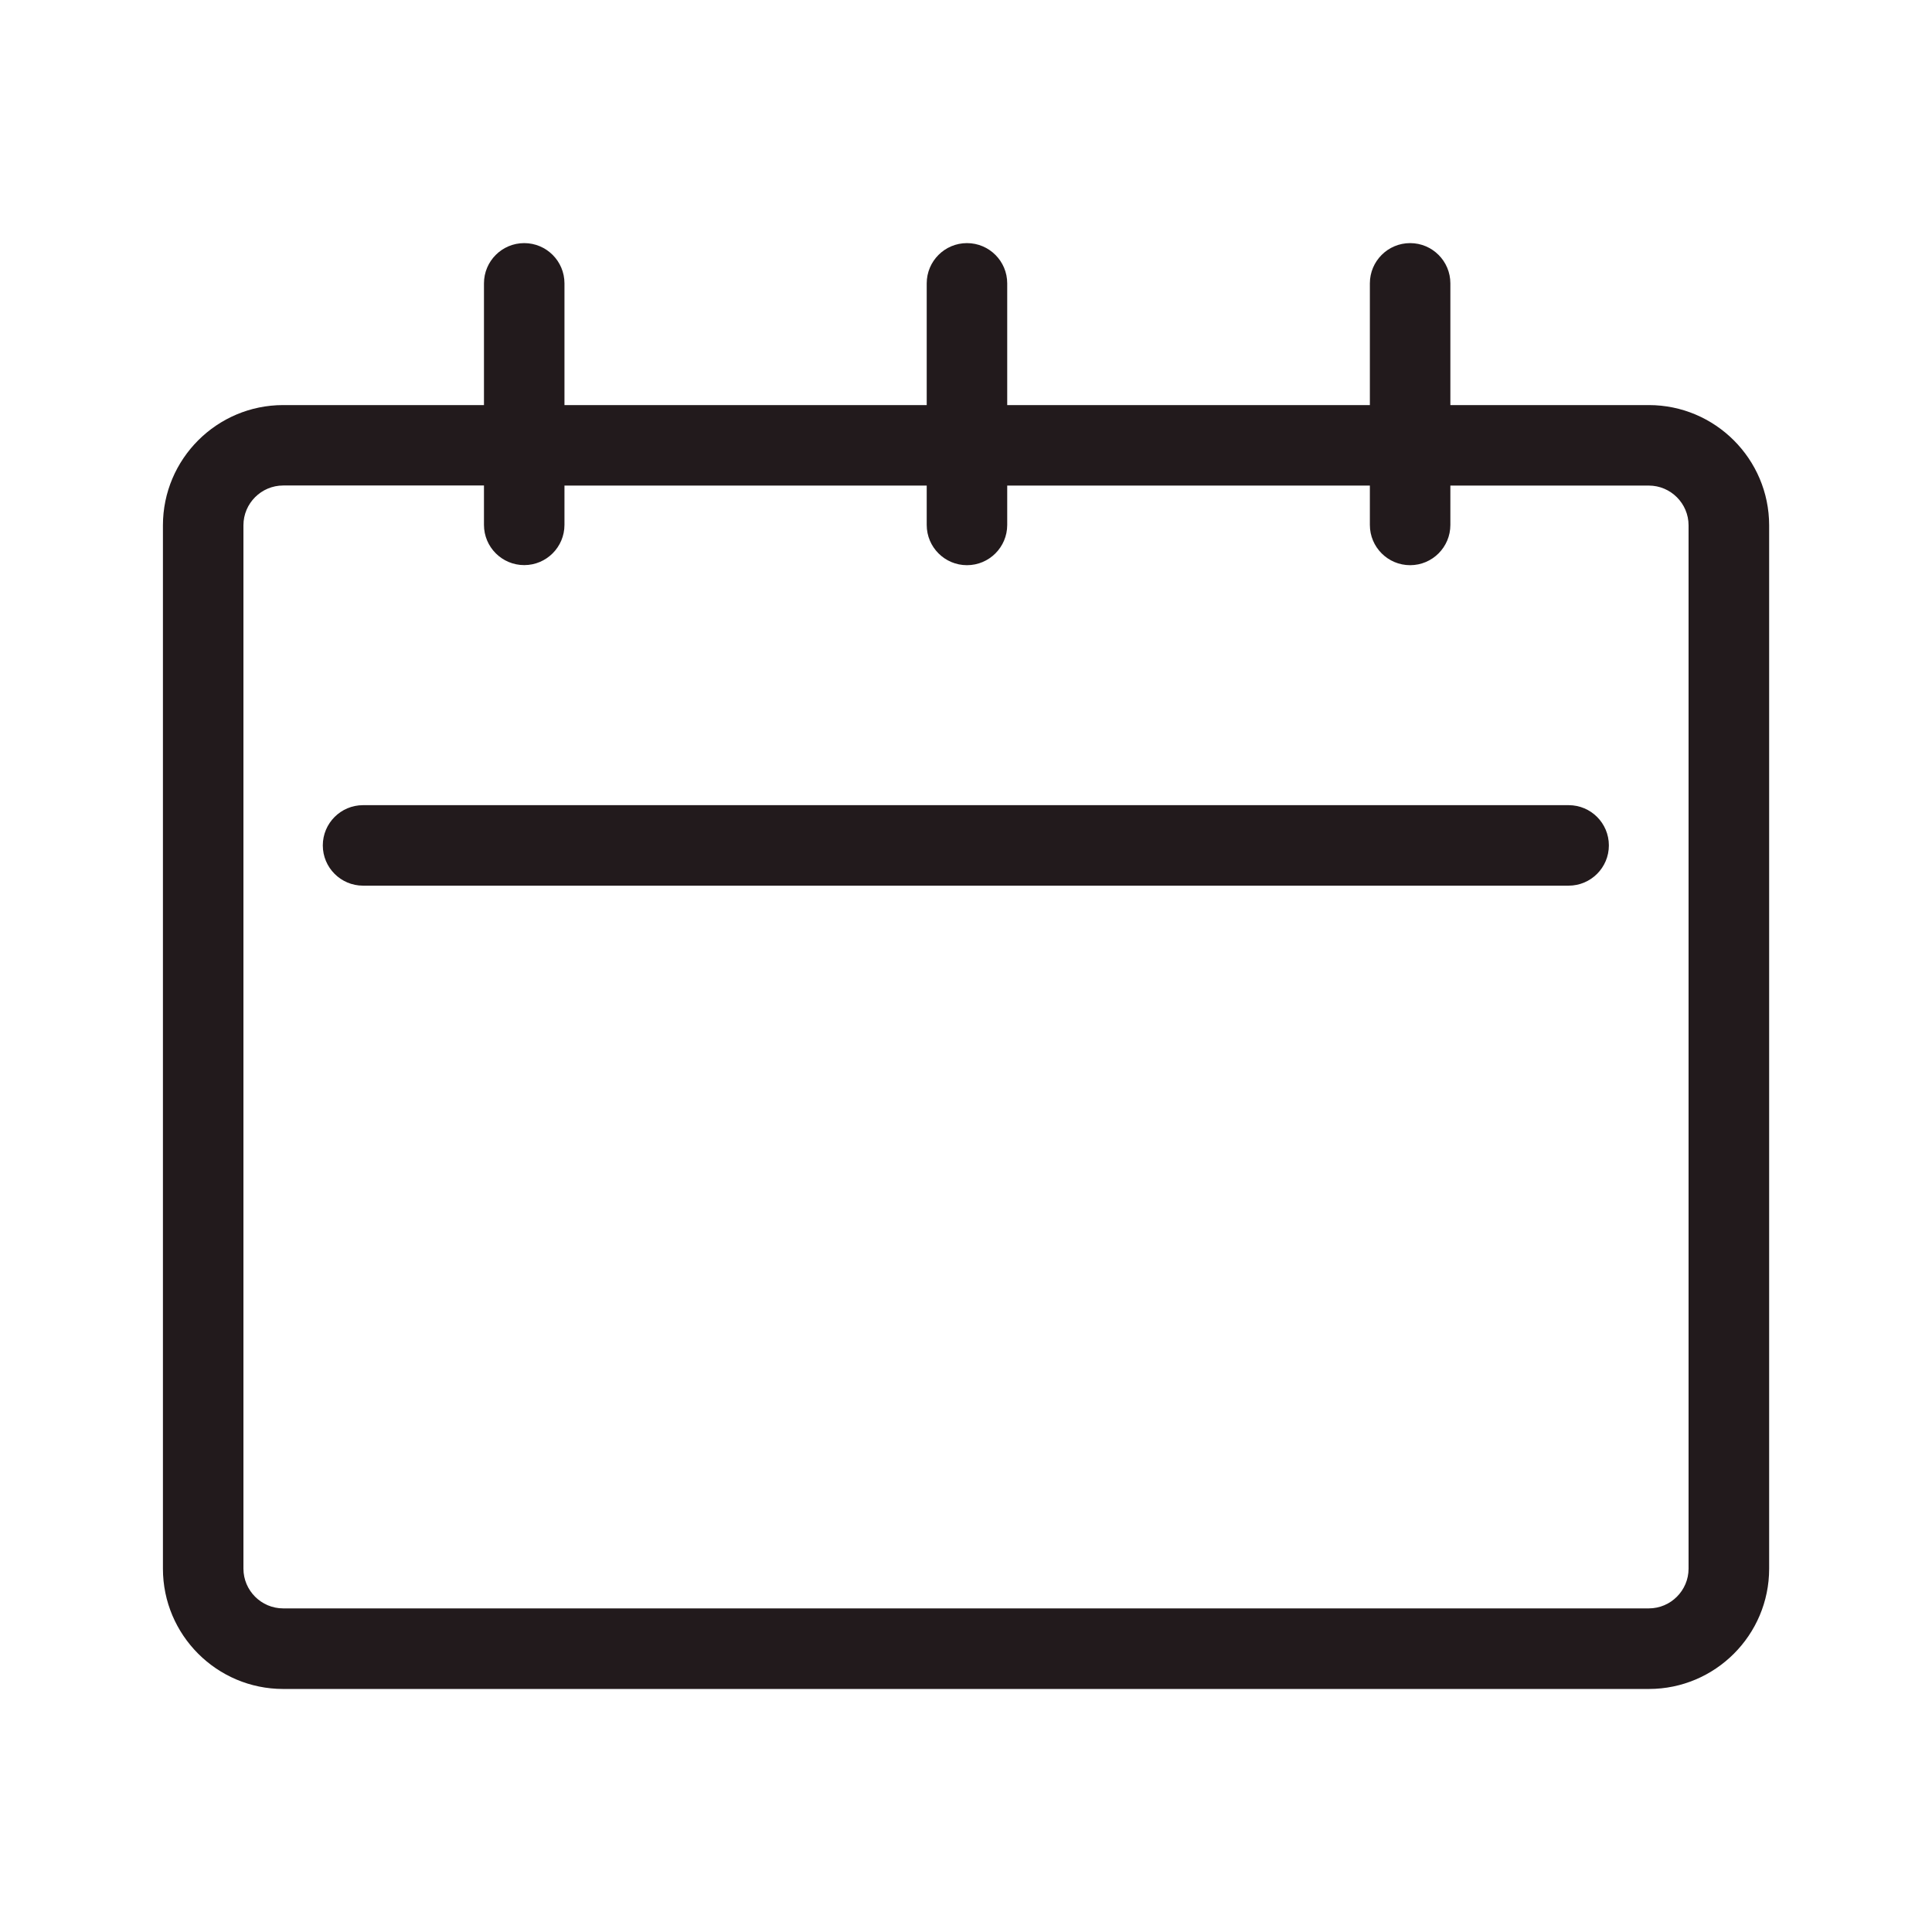 <?xml version="1.0" encoding="utf-8"?>
<!-- Generator: Adobe Illustrator 22.0.1, SVG Export Plug-In . SVG Version: 6.00 Build 0)  -->
<svg version="1.1" id="Layer_1" xmlns="http://www.w3.org/2000/svg" xmlns:xlink="http://www.w3.org/1999/xlink" x="0px" y="0px"
	 viewBox="0 0 24 24" style="enable-background:new 0 0 24 24;" xml:space="preserve">
<style type="text/css">
	.st0{fill:#221A1C;}
	.st1{fill:#231F20;}
</style>
<path class="st0" d="M20.482,5.032h-2.465V3.52c0-0.276-0.224-0.5-0.5-0.5s-0.5,0.224-0.5,0.5v1.512h-4.505
	V3.52c0-0.276-0.224-0.5-0.5-0.5s-0.5,0.224-0.5,0.5v1.512H7.012V3.52c0-0.276-0.224-0.5-0.5-0.5
	s-0.5,0.224-0.5,0.5v1.512H3.518c-0.824,0-1.494,0.67-1.494,1.494v12.961
	c0,0.824,0.67,1.494,1.494,1.494h16.965c0.824,0,1.494-0.67,1.494-1.494V6.525
	C21.976,5.702,21.306,5.032,20.482,5.032z M20.976,19.486c0,0.272-0.222,0.494-0.494,0.494H3.518
	c-0.272,0-0.494-0.222-0.494-0.494V6.525c0-0.272,0.222-0.494,0.494-0.494h2.494v0.489
	c0,0.276,0.224,0.5,0.5,0.5s0.5-0.224,0.5-0.5V6.032h4.5v0.489c0,0.276,0.224,0.5,0.5,0.5s0.5-0.224,0.5-0.5
	V6.032h4.505v0.489c0,0.276,0.224,0.5,0.5,0.5s0.5-0.224,0.5-0.5V6.032h2.465
	c0.272,0,0.494,0.222,0.494,0.494V19.486z M19.986,10.502c0,0.276-0.224,0.5-0.5,0.5H4.51
	c-0.276,0-0.5-0.224-0.5-0.5s0.224-0.5,0.5-0.5h14.976C19.763,10.002,19.986,10.226,19.986,10.502z"/>
</svg>

